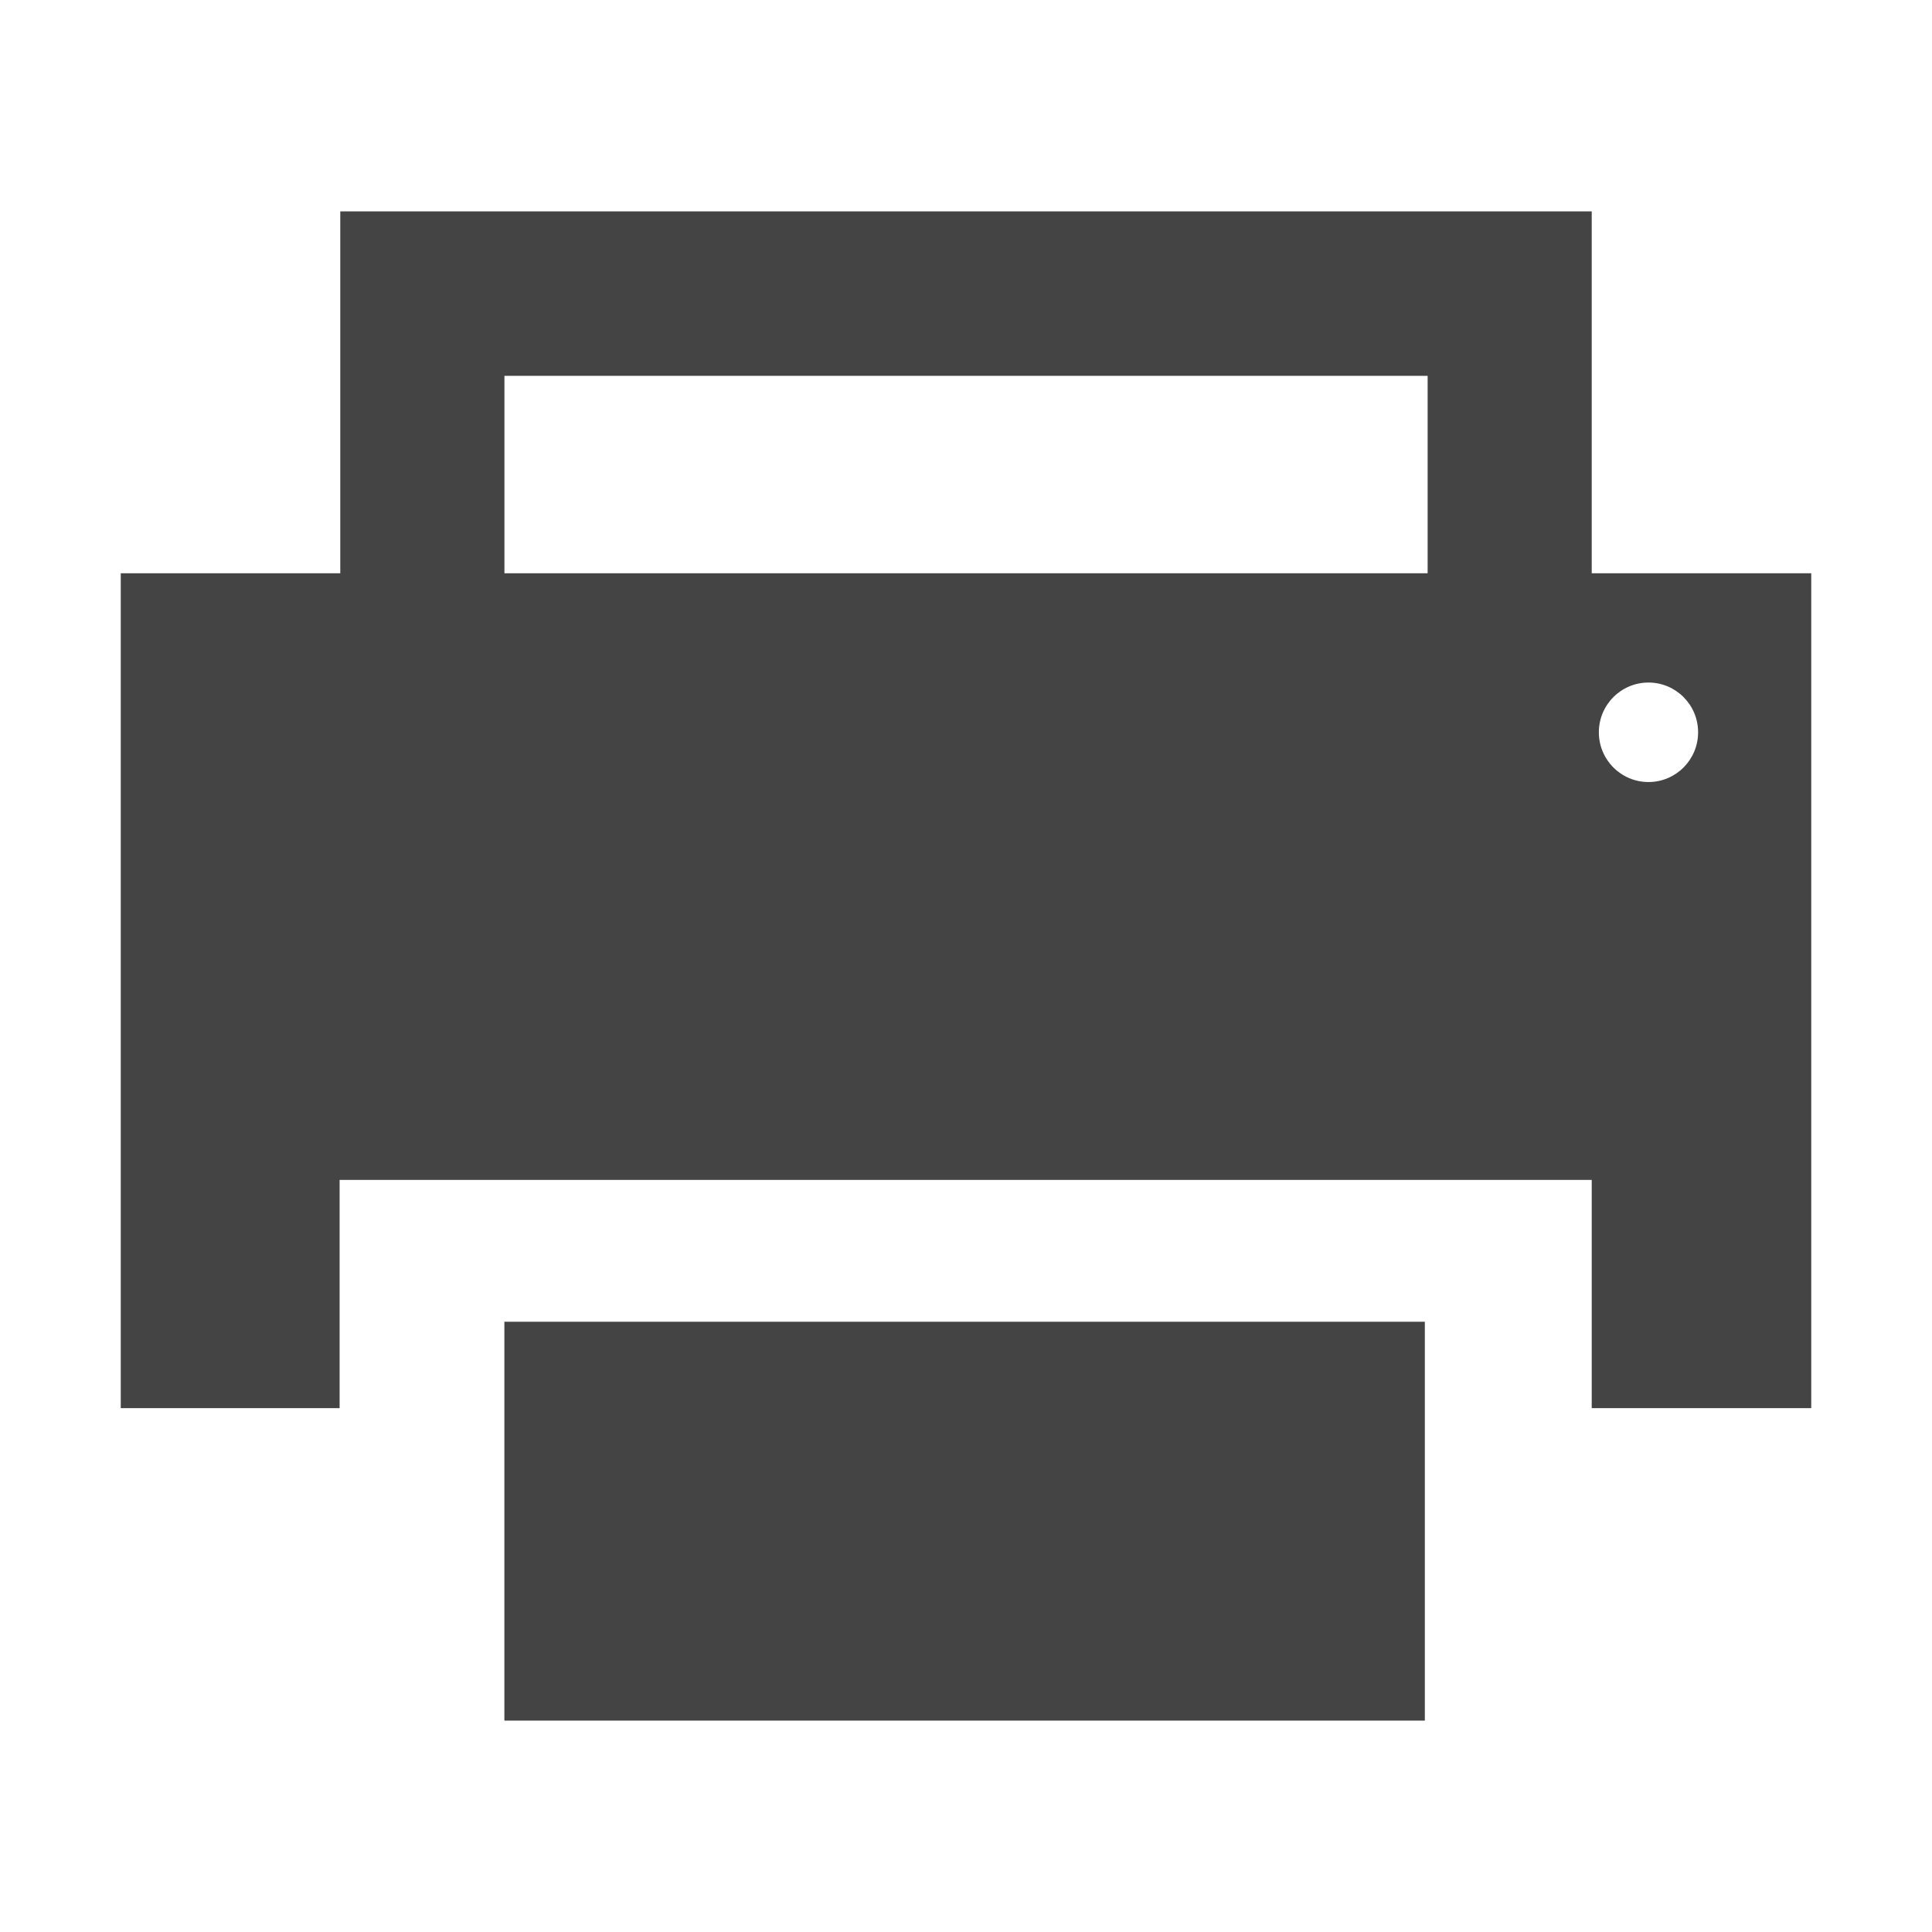 <?xml version="1.0" encoding="utf-8"?>
<!-- Generated by IcoMoon.io -->
<!DOCTYPE svg PUBLIC "-//W3C//DTD SVG 1.1//EN" "http://www.w3.org/Graphics/SVG/1.1/DTD/svg11.dtd">
<svg version="1.1" xmlns="http://www.w3.org/2000/svg" xmlns:xlink="http://www.w3.org/1999/xlink" width="32" height="32" viewBox="0 0 32 32">
<path fill="#444444" d="M26.364 9.495v-5.994h-20.728v5.994h-3.636v13.828h3.625v-3.78h20.739v3.78h3.636v-13.828h-3.636zM23.646 9.495h-15.291v-3.27h15.291v3.27zM27.304 12.953c-0.454 0-0.822-0.369-0.822-0.824s0.368-0.824 0.822-0.824c0.454 0 0.822 0.369 0.822 0.824s-0.368 0.824-0.822 0.824v0zM23.6 28.499h-15.246v-6.607h15.246v6.607z"></path>
</svg>
